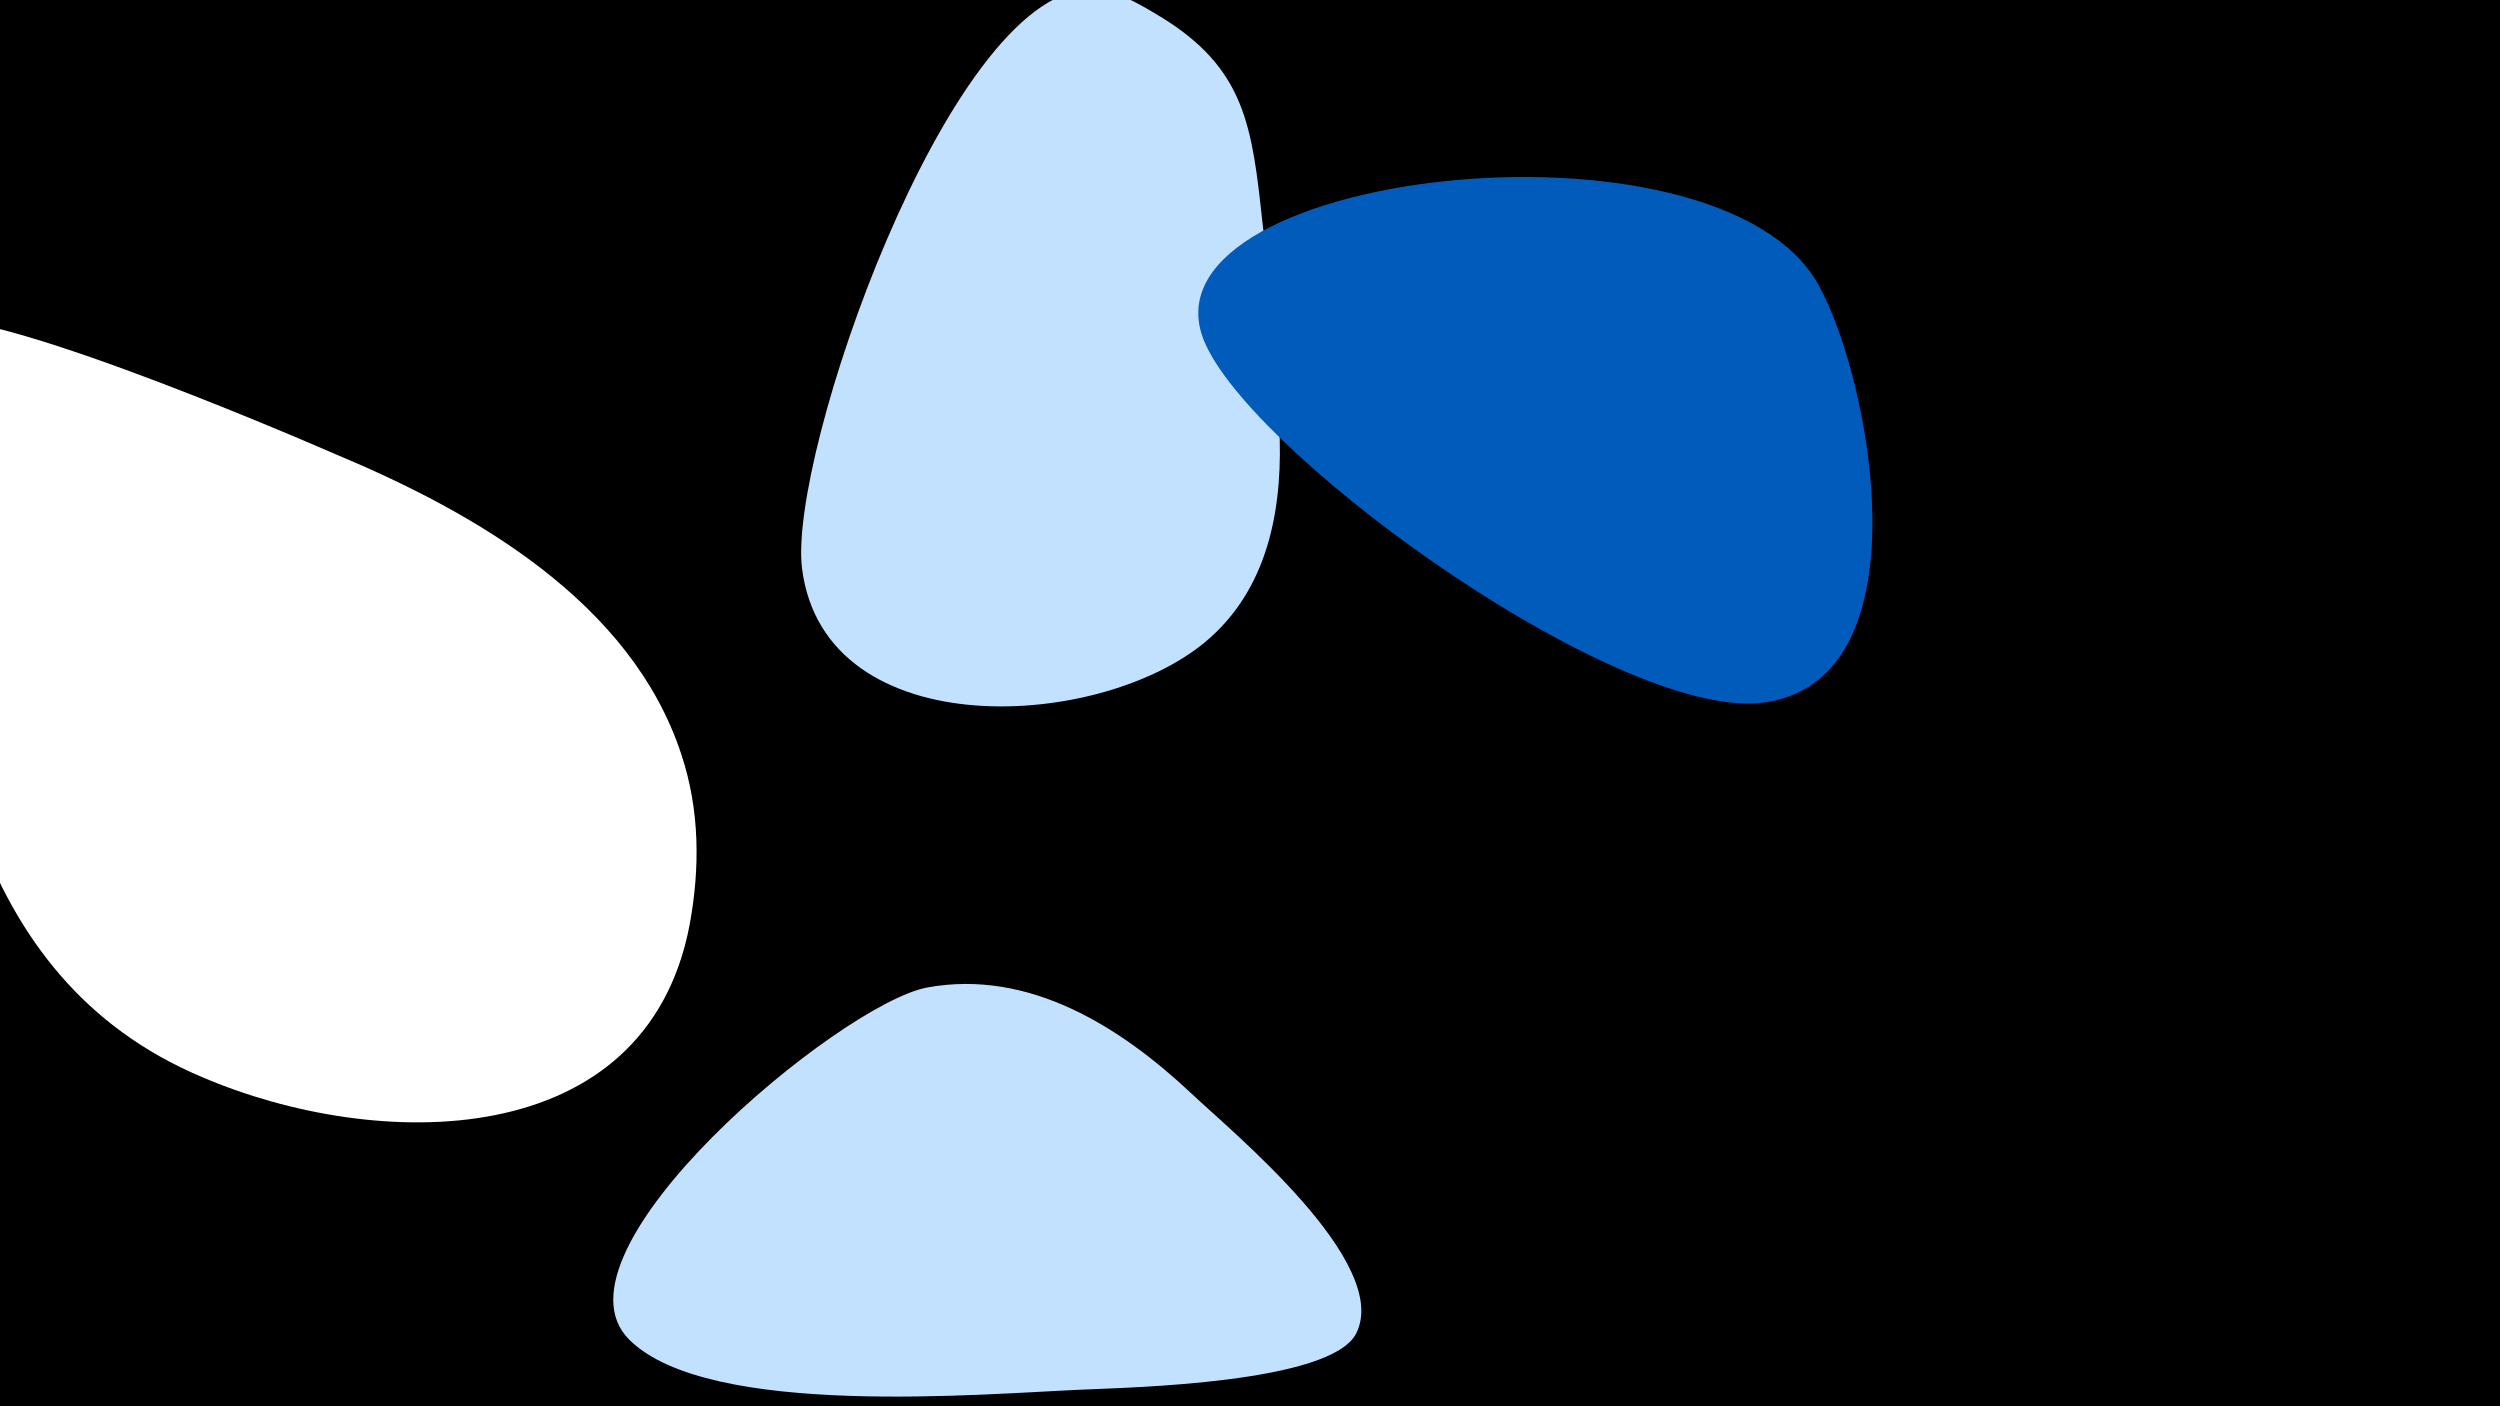 <svg width="1200" height="675" viewBox="-500 -500 1200 675" xmlns="http://www.w3.org/2000/svg"><path d="M-500-500h1200v675h-1200z" fill="#000"/><path d="M-339-282c-23-10-179-77-199-63-16 10-4 68-3 81 11 108 24 233 138 281 84 36 213 37 234-73 5-27 5-55-4-82-24-73-99-116-166-144z"  fill="#fff" /><path d="M114-296c-2-33-4-65-8-97-5-46-8-74-49-99-10-6-23-14-35-13-67 3-144 224-137 278 11 86 146 78 196 33 29-26 35-65 33-102z"  fill="#c2e1ff" /><path d="M373-363c-48-88-334-55-294 29 27 57 202 182 269 171 77-12 50-155 25-200z"  fill="#005bbb" /><path d="M72 25c-34-32-78-60-127-51-42 8-185 127-143 169 38 38 170 26 218 24 22-1 119-3 131-27 17-34-60-97-79-115z"  fill="#c2e1ff" /></svg>